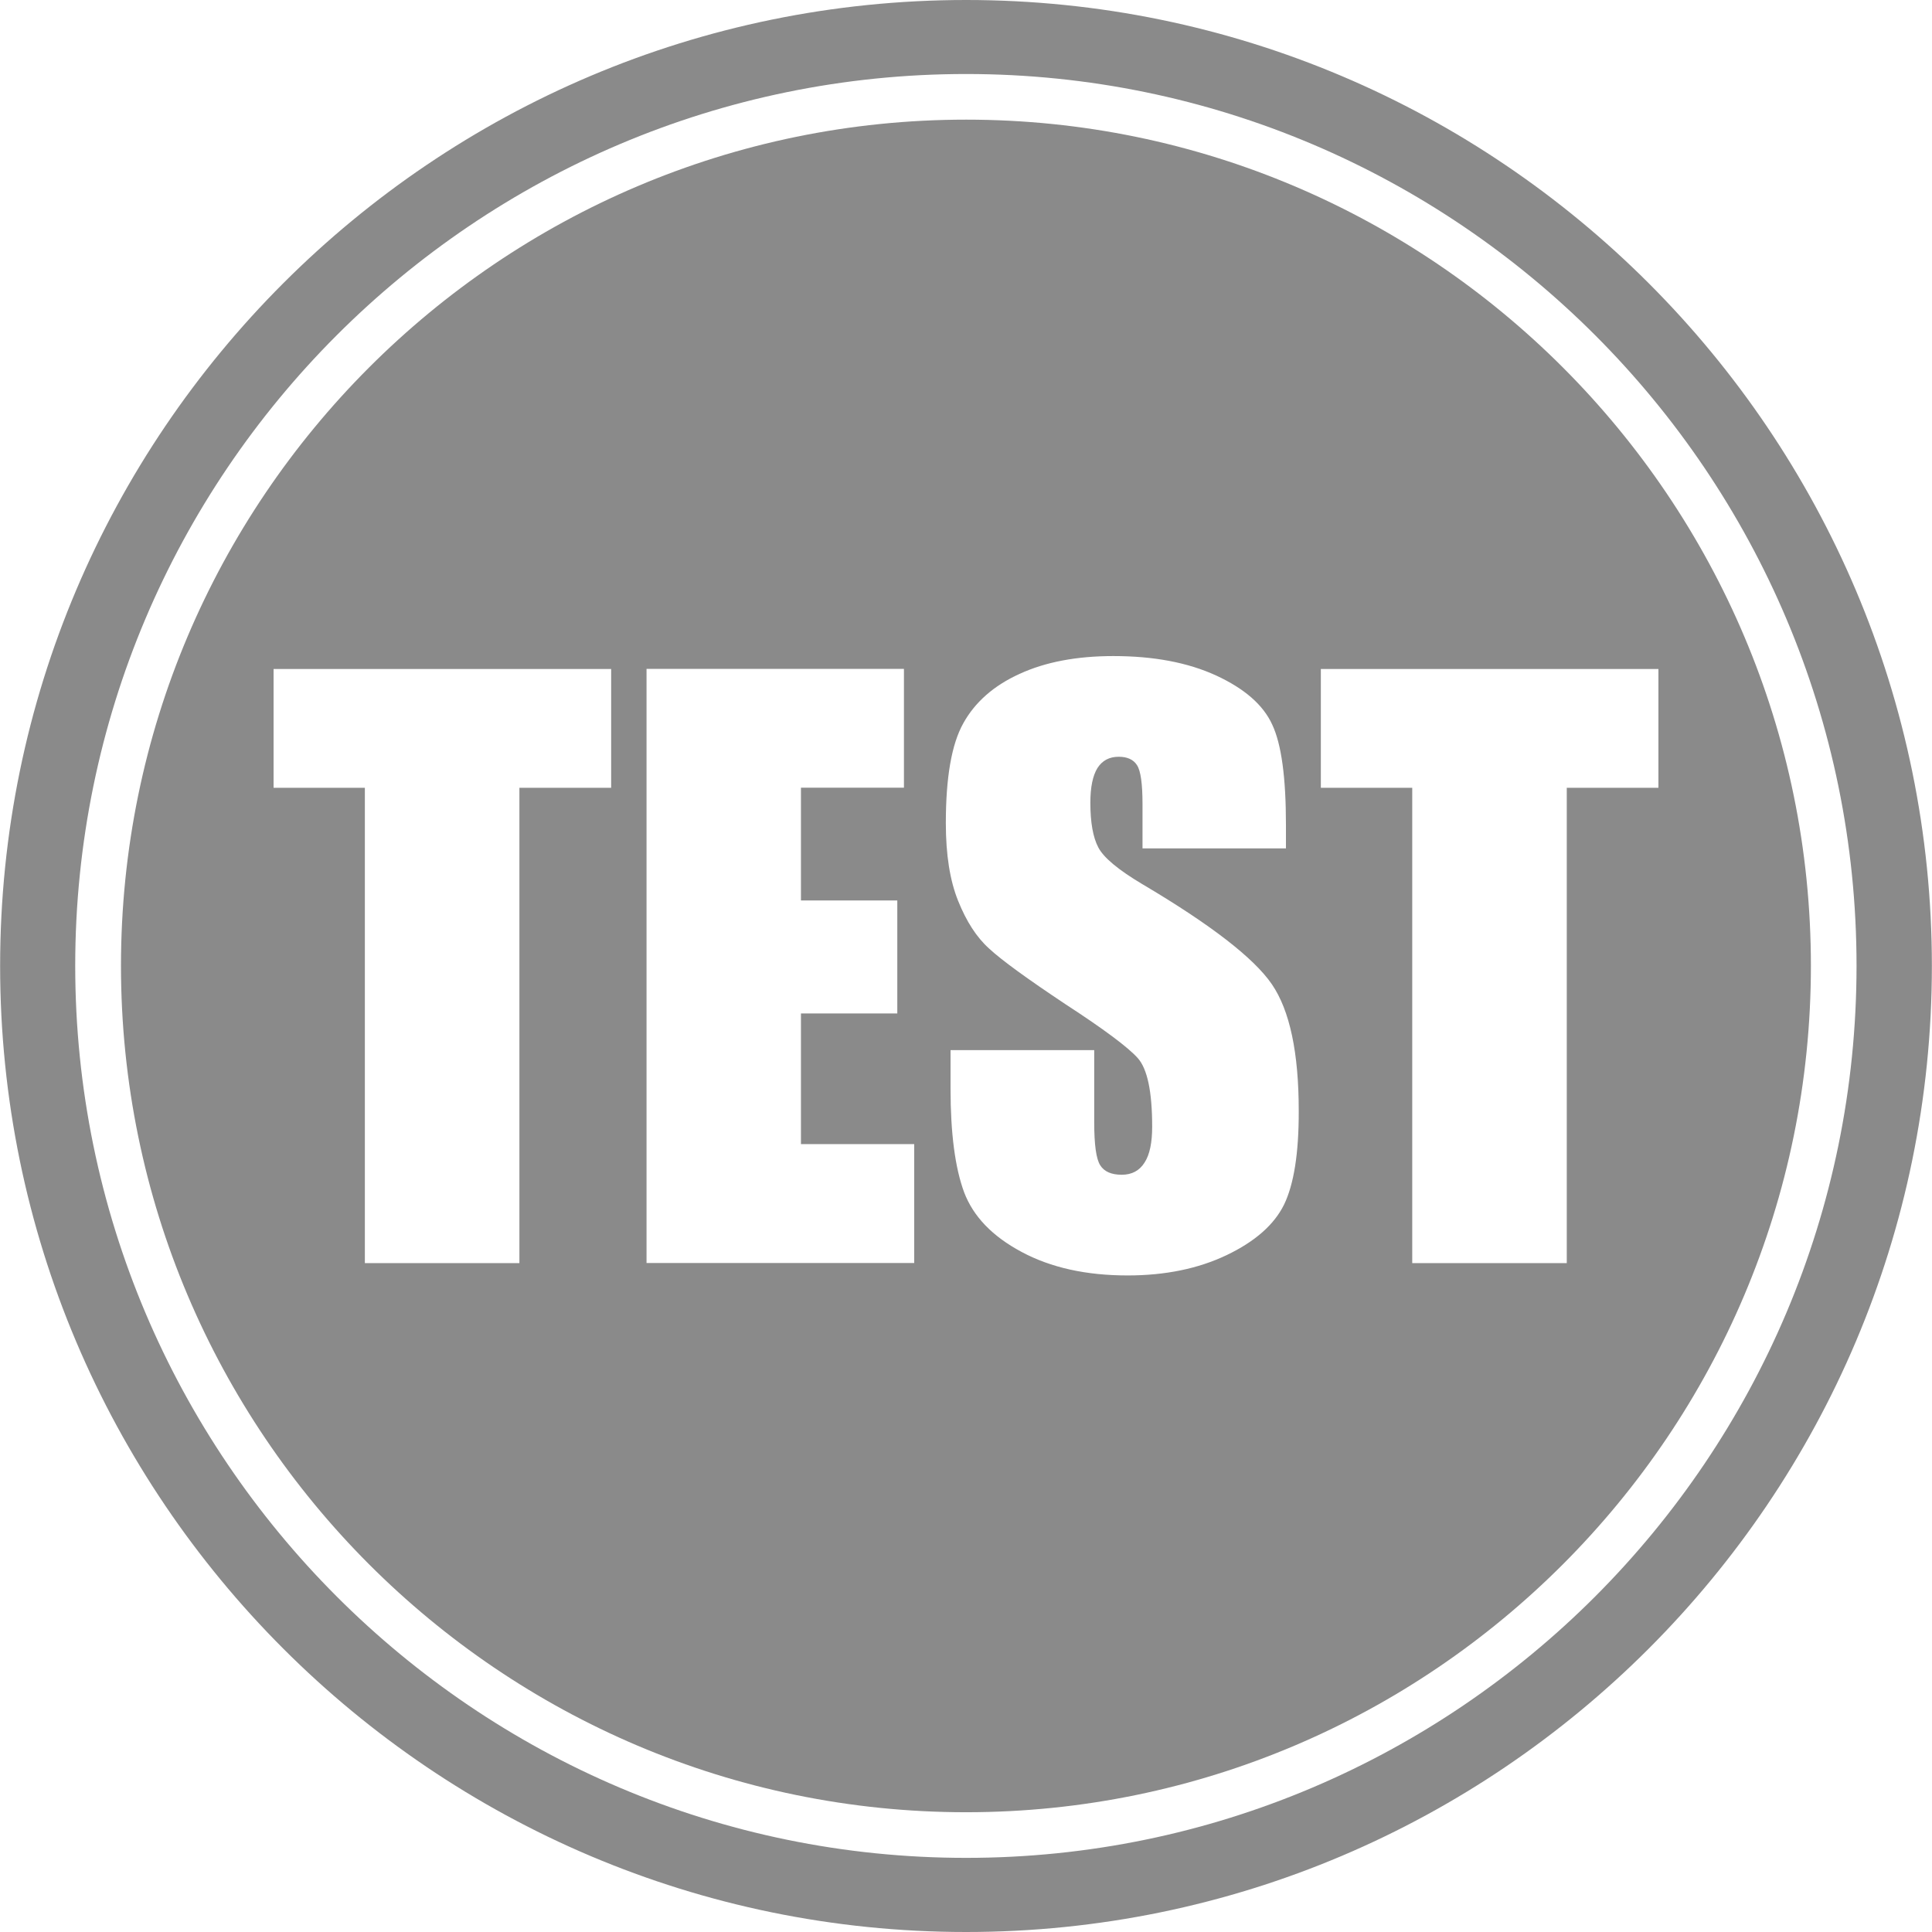 <?xml version="1.0" standalone="no"?><!DOCTYPE svg PUBLIC "-//W3C//DTD SVG 1.1//EN" "http://www.w3.org/Graphics/SVG/1.1/DTD/svg11.dtd"><svg t="1502525257425" class="icon" style="" viewBox="0 0 1024 1024" version="1.1" xmlns="http://www.w3.org/2000/svg" p-id="1565" xmlns:xlink="http://www.w3.org/1999/xlink" width="200" height="200"><defs><style type="text/css"></style></defs><path d="M512.064 0c-282.397 0-512 229.603-512 511.936s229.603 512.064 512 512.064c282.269 0 511.872-229.795 511.872-512.064S794.333 0 512.064 0zM512.064 984.709c-260.319 0-472.197-212.133-472.197-472.837 0-260.639 211.878-472.645 472.197-472.645 260.191 0 471.941 212.005 471.941 472.645C984.005 772.575 772.255 984.709 512.064 984.709z" p-id="1566" fill="#8a8a8a"></path><path d="M512.064 63.416c-247.009 0-447.944 201.191-447.944 448.456 0 247.393 200.935 448.648 447.944 448.648 246.881 0 447.752-201.255 447.752-448.648C959.816 264.607 758.945 63.416 512.064 63.416zM323.928 417.548l-48.634 0 0 251.937-81.91 0 0-251.937-48.378 0 0-62.968 178.922 0L323.928 417.548zM484.611 669.42l-141.934 0 0-314.905 136.431 0 0 62.968-54.585 0 0 59.769 51.066 0 0 59.897-51.066 0 0 69.239 60.024 0L484.547 669.42zM680.555 638.512c-5.247 10.623-15.422 19.582-30.46 26.749s-32.508 10.751-52.473 10.751c-21.949 0-40.699-4.159-56.185-12.478-15.55-8.319-25.597-18.814-30.46-31.676-4.735-12.862-7.167-31.1-7.167-54.649l0-20.605 76.15 0 0 38.267c0 11.839 1.024 19.39 3.2 22.781 2.112 3.328 5.887 4.991 11.391 4.991 5.375 0 9.407-2.176 12.094-6.463 2.752-4.223 4.031-10.623 4.031-19.006 0-18.622-2.56-30.716-7.679-36.411-5.119-5.695-17.854-15.23-38.331-28.54-20.285-13.502-33.852-23.357-40.379-29.436-6.719-6.015-12.094-14.462-16.446-25.277-4.351-10.751-6.527-24.445-6.527-41.211 0-24.125 3.008-41.787 9.279-52.985 6.143-11.071 16.062-19.902 29.756-26.109 13.694-6.335 30.396-9.471 49.722-9.471 21.373 0 39.419 3.392 54.521 10.303 14.91 6.911 24.893 15.486 29.692 25.981 4.927 10.431 7.295 28.156 7.295 53.177l0 12.478-76.022 0 0-23.357c0-10.879-0.96-17.854-2.944-20.797-1.92-3.008-5.247-4.415-9.663-4.415-4.991 0-8.703 1.984-11.263 5.951-2.496 4.031-3.776 10.175-3.776 18.366 0 10.495 1.408 18.43 4.223 23.741 2.752 5.311 10.431 11.775 23.101 19.326 36.475 21.565 59.449 39.355 68.919 53.241s14.206 36.219 14.206 67.064C688.426 611.38 685.738 627.826 680.555 638.512zM830.424 417.548l0 251.937-81.91 0 0-251.937-48.442 0 0-62.968 178.922 0 0 62.968L830.424 417.548z" p-id="1567" fill="#8a8a8a"></path></svg>
